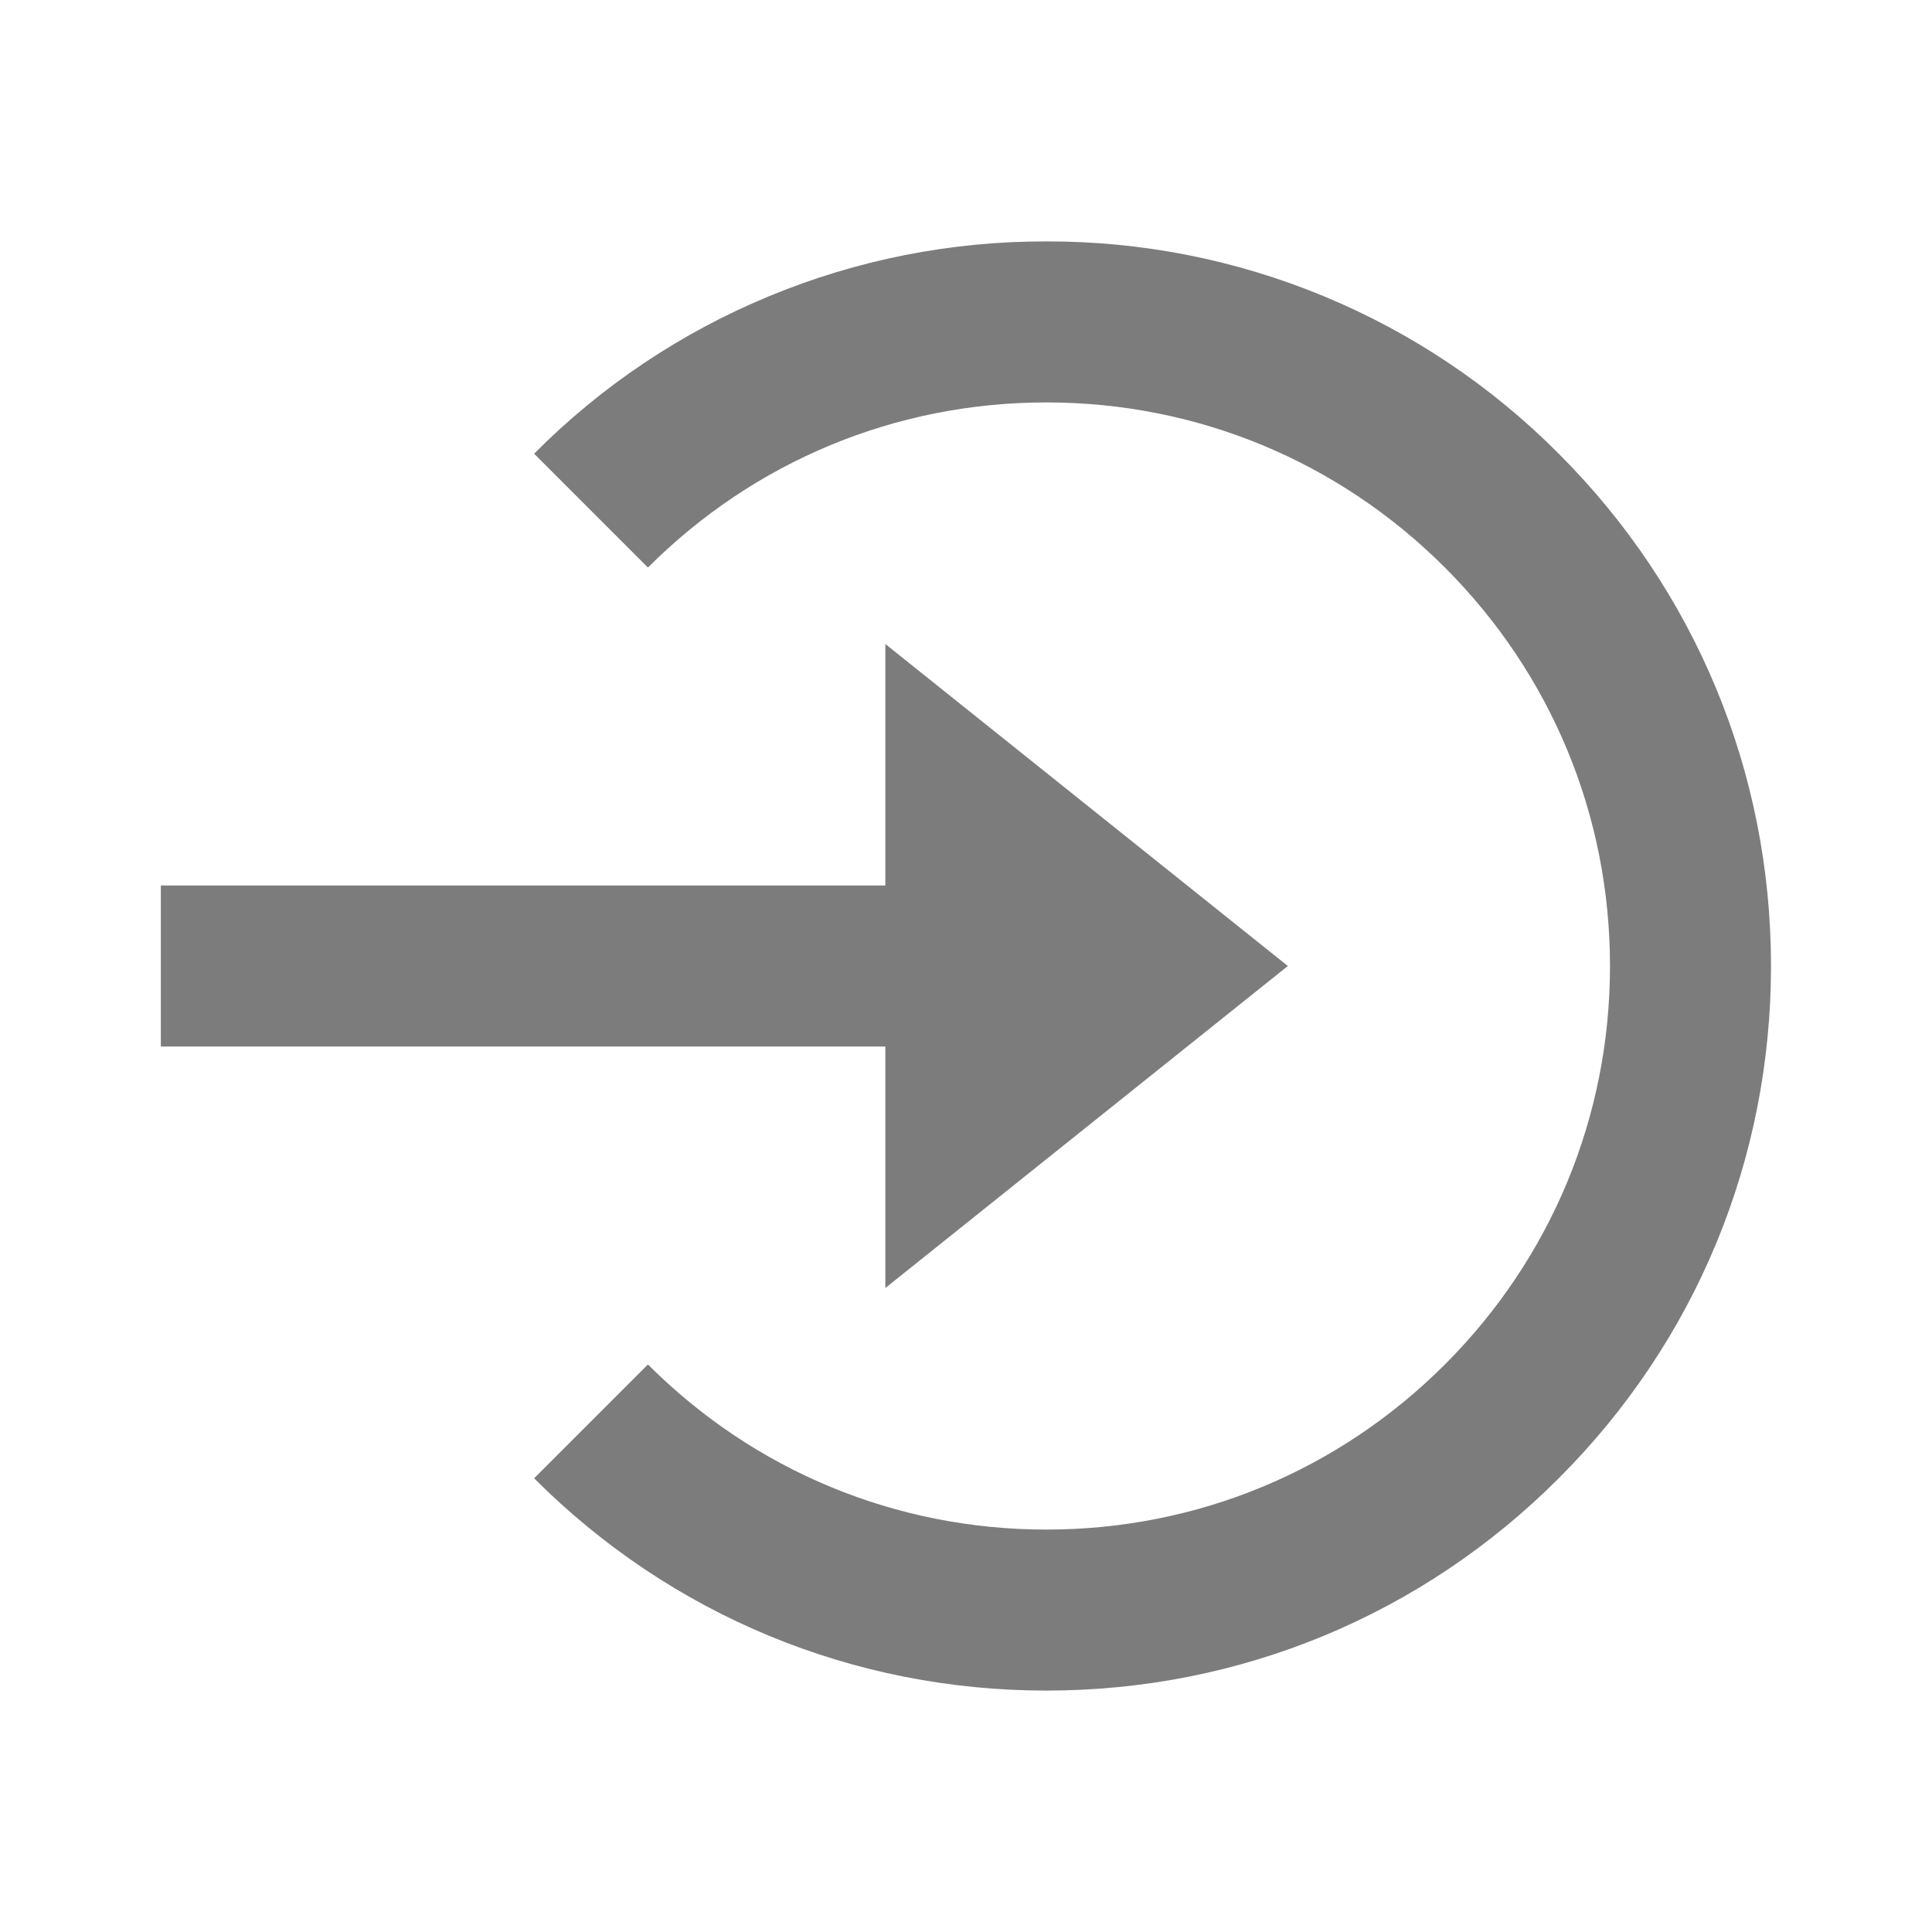 <svg width="24" height="24" viewBox="0 0 24 24" fill="none" xmlns="http://www.w3.org/2000/svg">
<path d="M10.998 16L15.998 12L10.998 8V11H1.998V13H10.998V16Z" fill="#7C7C7C"/>
<path d="M12.999 2.999C11.816 2.996 10.645 3.227 9.553 3.68C8.46 4.132 7.468 4.797 6.635 5.636L8.049 7.05C9.371 5.728 11.129 4.999 12.999 4.999C14.869 4.999 16.627 5.728 17.949 7.05C19.271 8.372 20 10.13 20 12C20 13.87 19.271 15.628 17.949 16.95C16.627 18.272 14.869 19.001 12.999 19.001C11.129 19.001 9.371 18.272 8.049 16.95L6.635 18.364C8.334 20.064 10.594 21.001 12.999 21.001C15.404 21.001 17.664 20.064 19.363 18.364C21.063 16.665 22 14.405 22 12C22 9.595 21.063 7.335 19.363 5.636C18.529 4.797 17.537 4.132 16.445 3.68C15.353 3.227 14.181 2.996 12.999 2.999Z" fill="#7C7C7C"/>
</svg>
